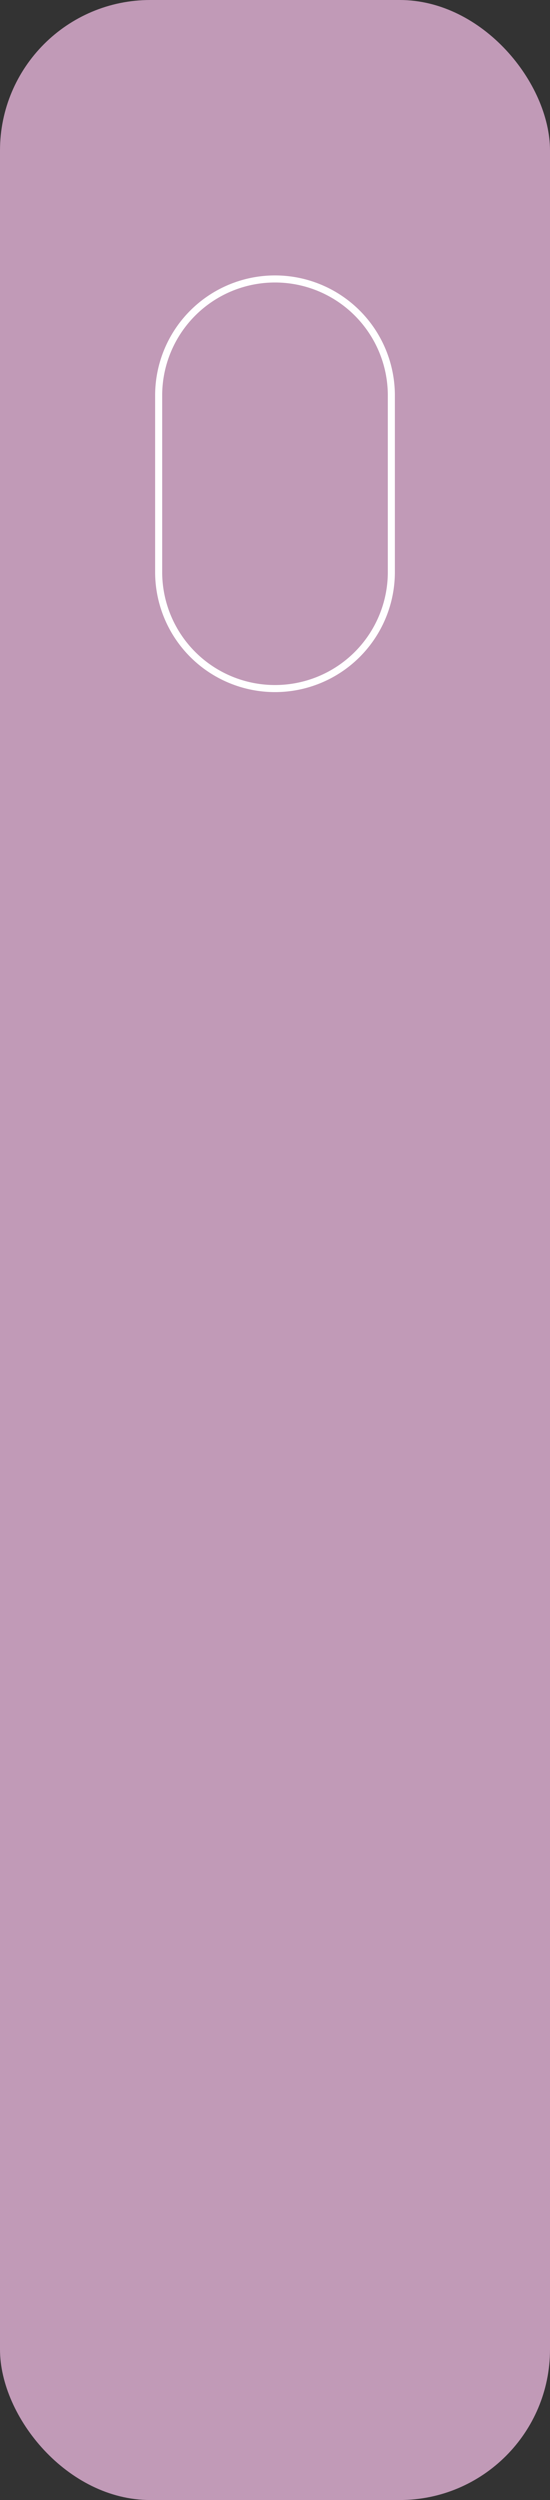 <svg xmlns="http://www.w3.org/2000/svg" viewBox="0 0 78 354"><rect x="0" y="0" width="78" height="354" fill="#333333" stroke="none"/><defs><style>.cls-1{fill:#c19ab7;}.cls-2{fill:#fff;}</style></defs><title>Asset 3</title><g id="Layer_2" data-name="Layer 2"><g id="Layer_1-2" data-name="Layer 1"><rect class="cls-1" width="78" height="354" rx="21.32"/><path class="cls-1" d="M39,97.5A16.52,16.52,0,0,1,22.5,81V56a16.5,16.5,0,0,1,33,0V81A16.52,16.52,0,0,1,39,97.5Z"/><path class="cls-2" d="M39,40A16,16,0,0,1,55,56V81a16,16,0,0,1-32,0V56A16,16,0,0,1,39,40m0-1A17,17,0,0,0,22,56V81a17,17,0,0,0,34,0V56A17,17,0,0,0,39,39Z"/></g></g></svg>
